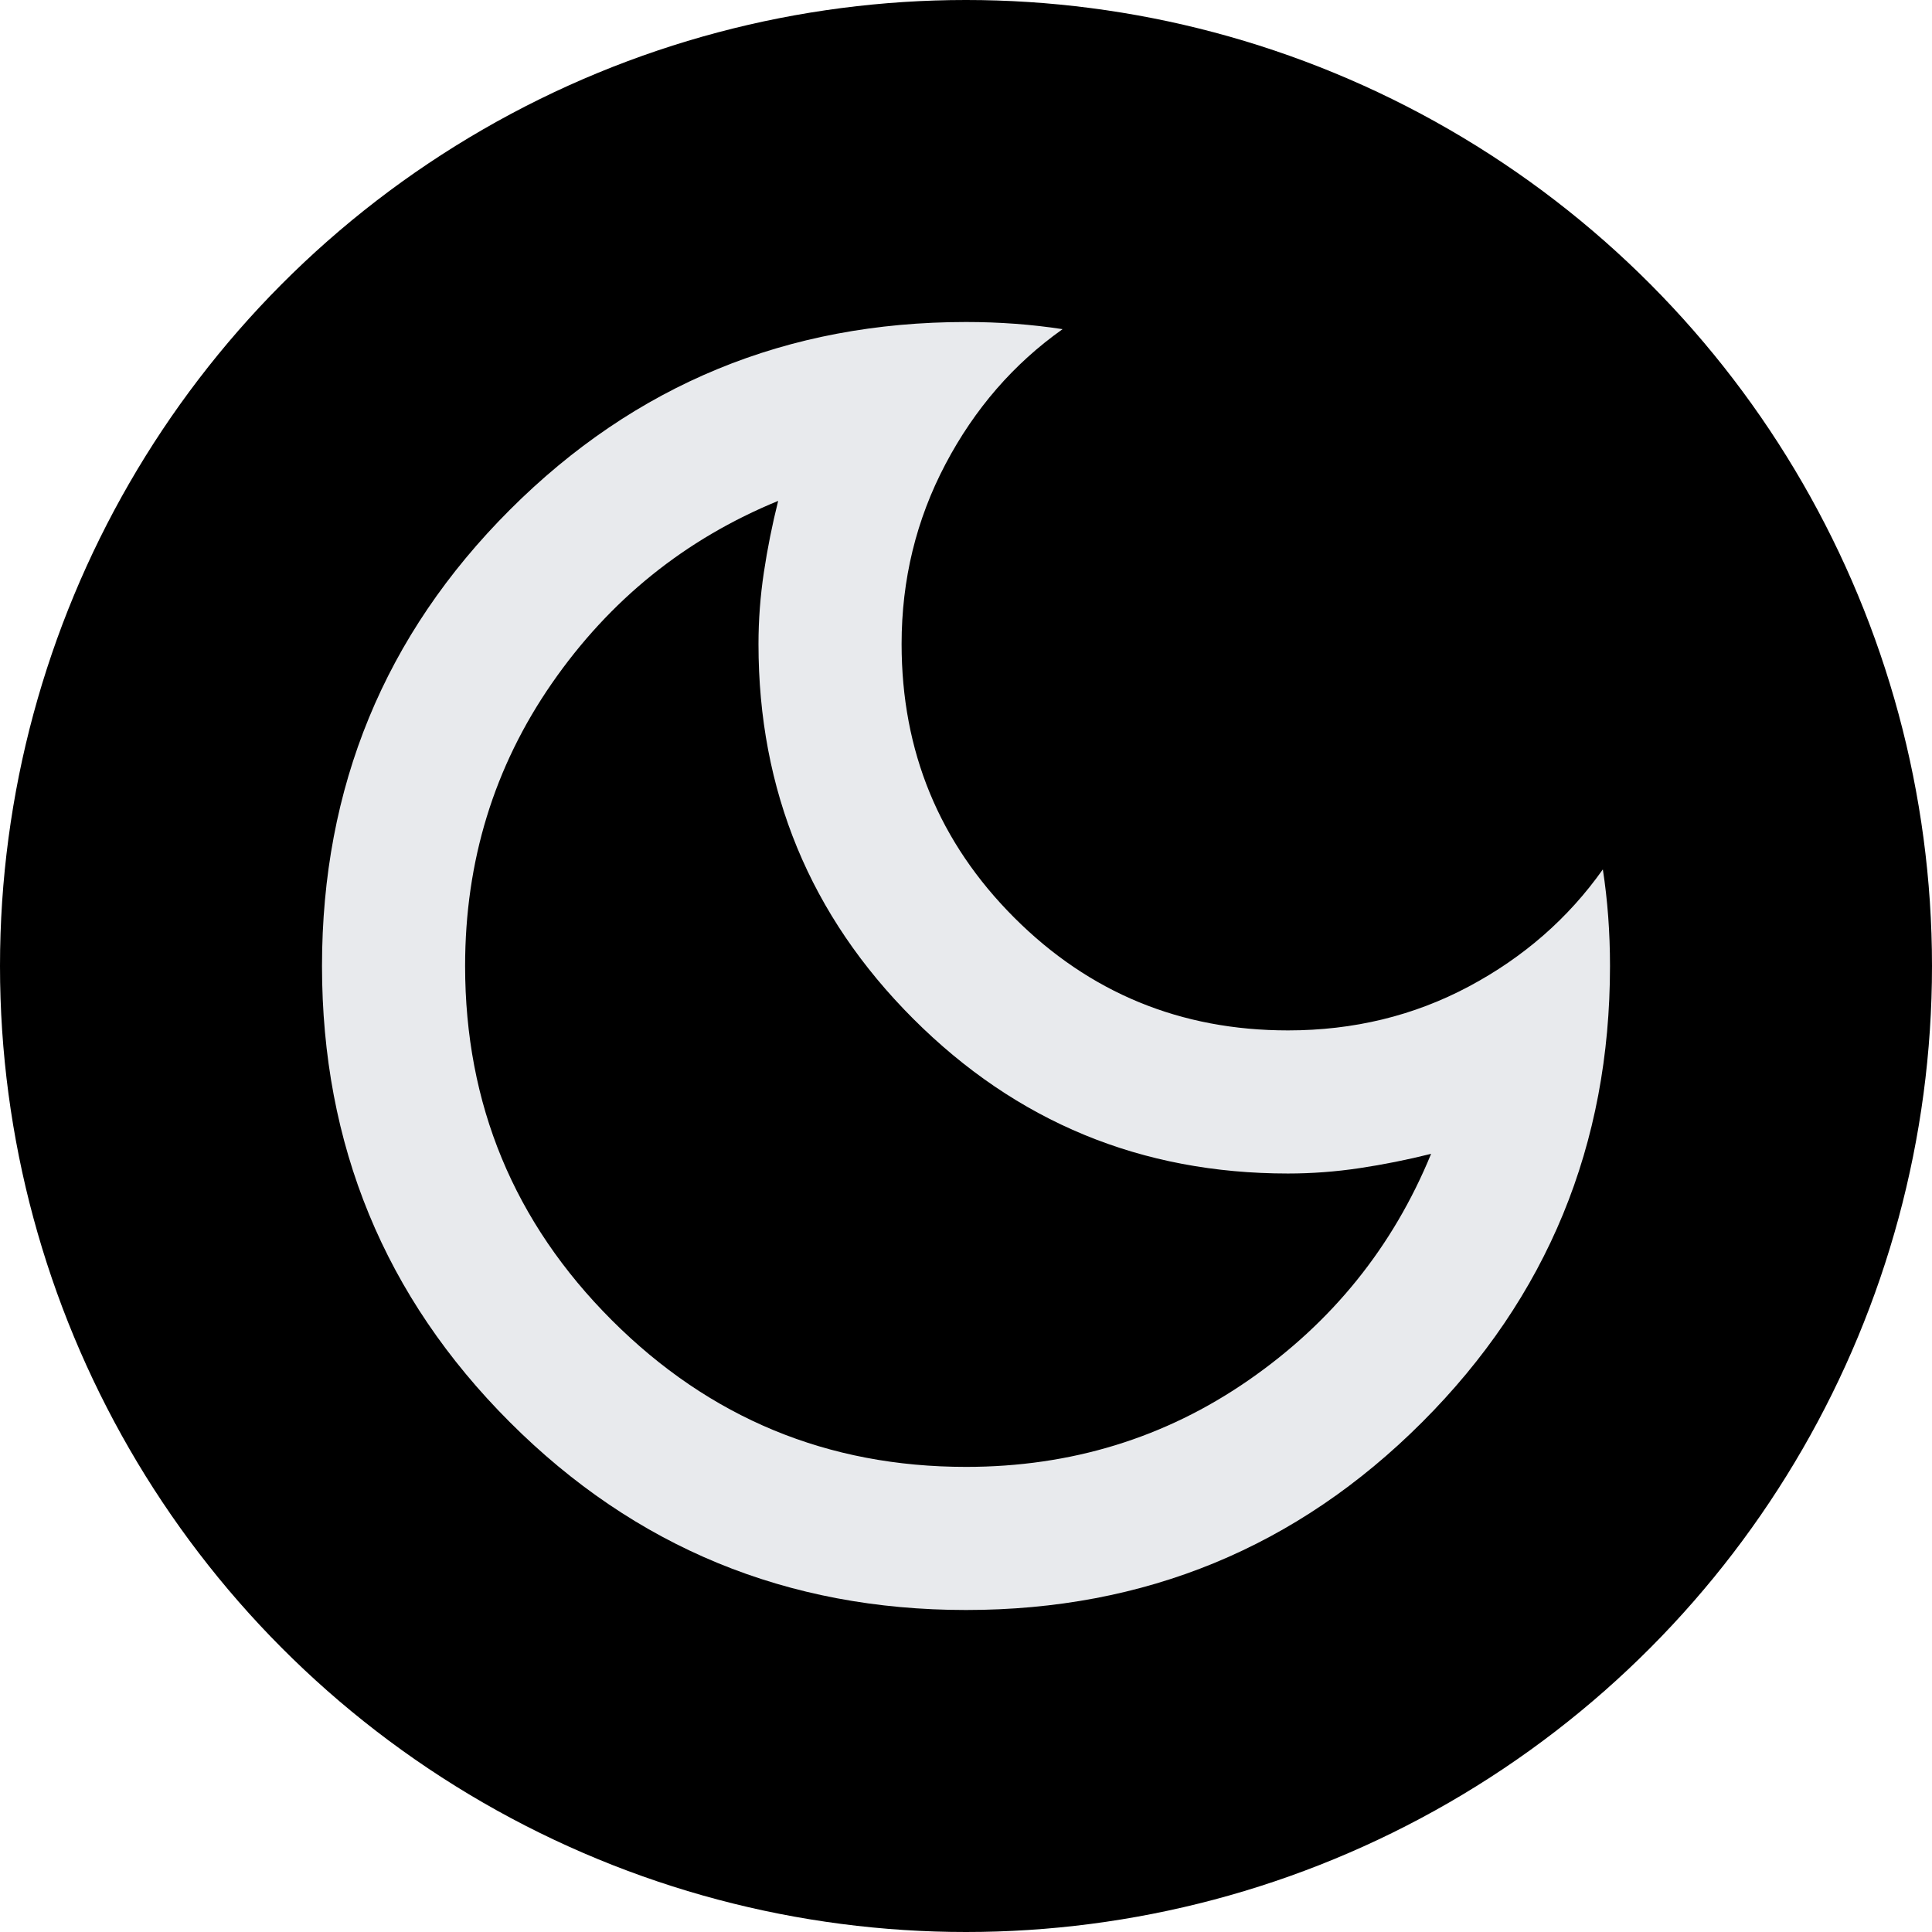 <?xml version="1.0" encoding="UTF-8" standalone="no"?>
<svg
   height="24px"
   viewBox="0 -960 960 960"
   width="24px"
   fill="#e8eaed"
   version="1.1"
   id="svg4"
   xmlns="http://www.w3.org/2000/svg"
   xmlns:svg="http://www.w3.org/2000/svg">
  <defs
     id="defs8" />
  <circle
     style="fill:#000000;stroke:#222222;stroke-width:0;stop-color:#000000"
     id="path847"
     cx="480"
     cy="-480"
     r="480" />
  <path
     d="M 480,-160 Q 346.667,-160 253.333,-253.333 160,-346.667 160,-480 160,-613.333 253.333,-706.667 346.667,-800 480,-800 q 12.444,0 24.444,0.889 12,0.889 23.556,2.667 -36.444,25.778 -58.222,67.111 Q 448,-688 448,-640 q 0,80 56,136 56,56 136,56 48.889,0 89.778,-21.778 40.889,-21.778 66.667,-58.222 1.778,11.556 2.667,23.556 Q 800,-492.444 800,-480 800,-346.667 706.667,-253.333 613.333,-160 480,-160 Z m 0,-71.111 q 78.222,0 140.444,-43.111 62.222,-43.111 90.667,-112.444 -17.778,4.444 -35.556,7.111 -17.778,2.667 -35.556,2.667 -109.333,0 -186.222,-76.889 Q 376.889,-530.667 376.889,-640 q 0,-17.778 2.667,-35.556 2.667,-17.778 7.111,-35.556 -69.333,28.444 -112.444,90.667 -43.111,62.222 -43.111,140.444 0,103.111 72.889,176 72.889,72.889 176,72.889 z m -8.889,-240 z"
     id="path2"
     style="stroke-width:0.889" />
</svg>
